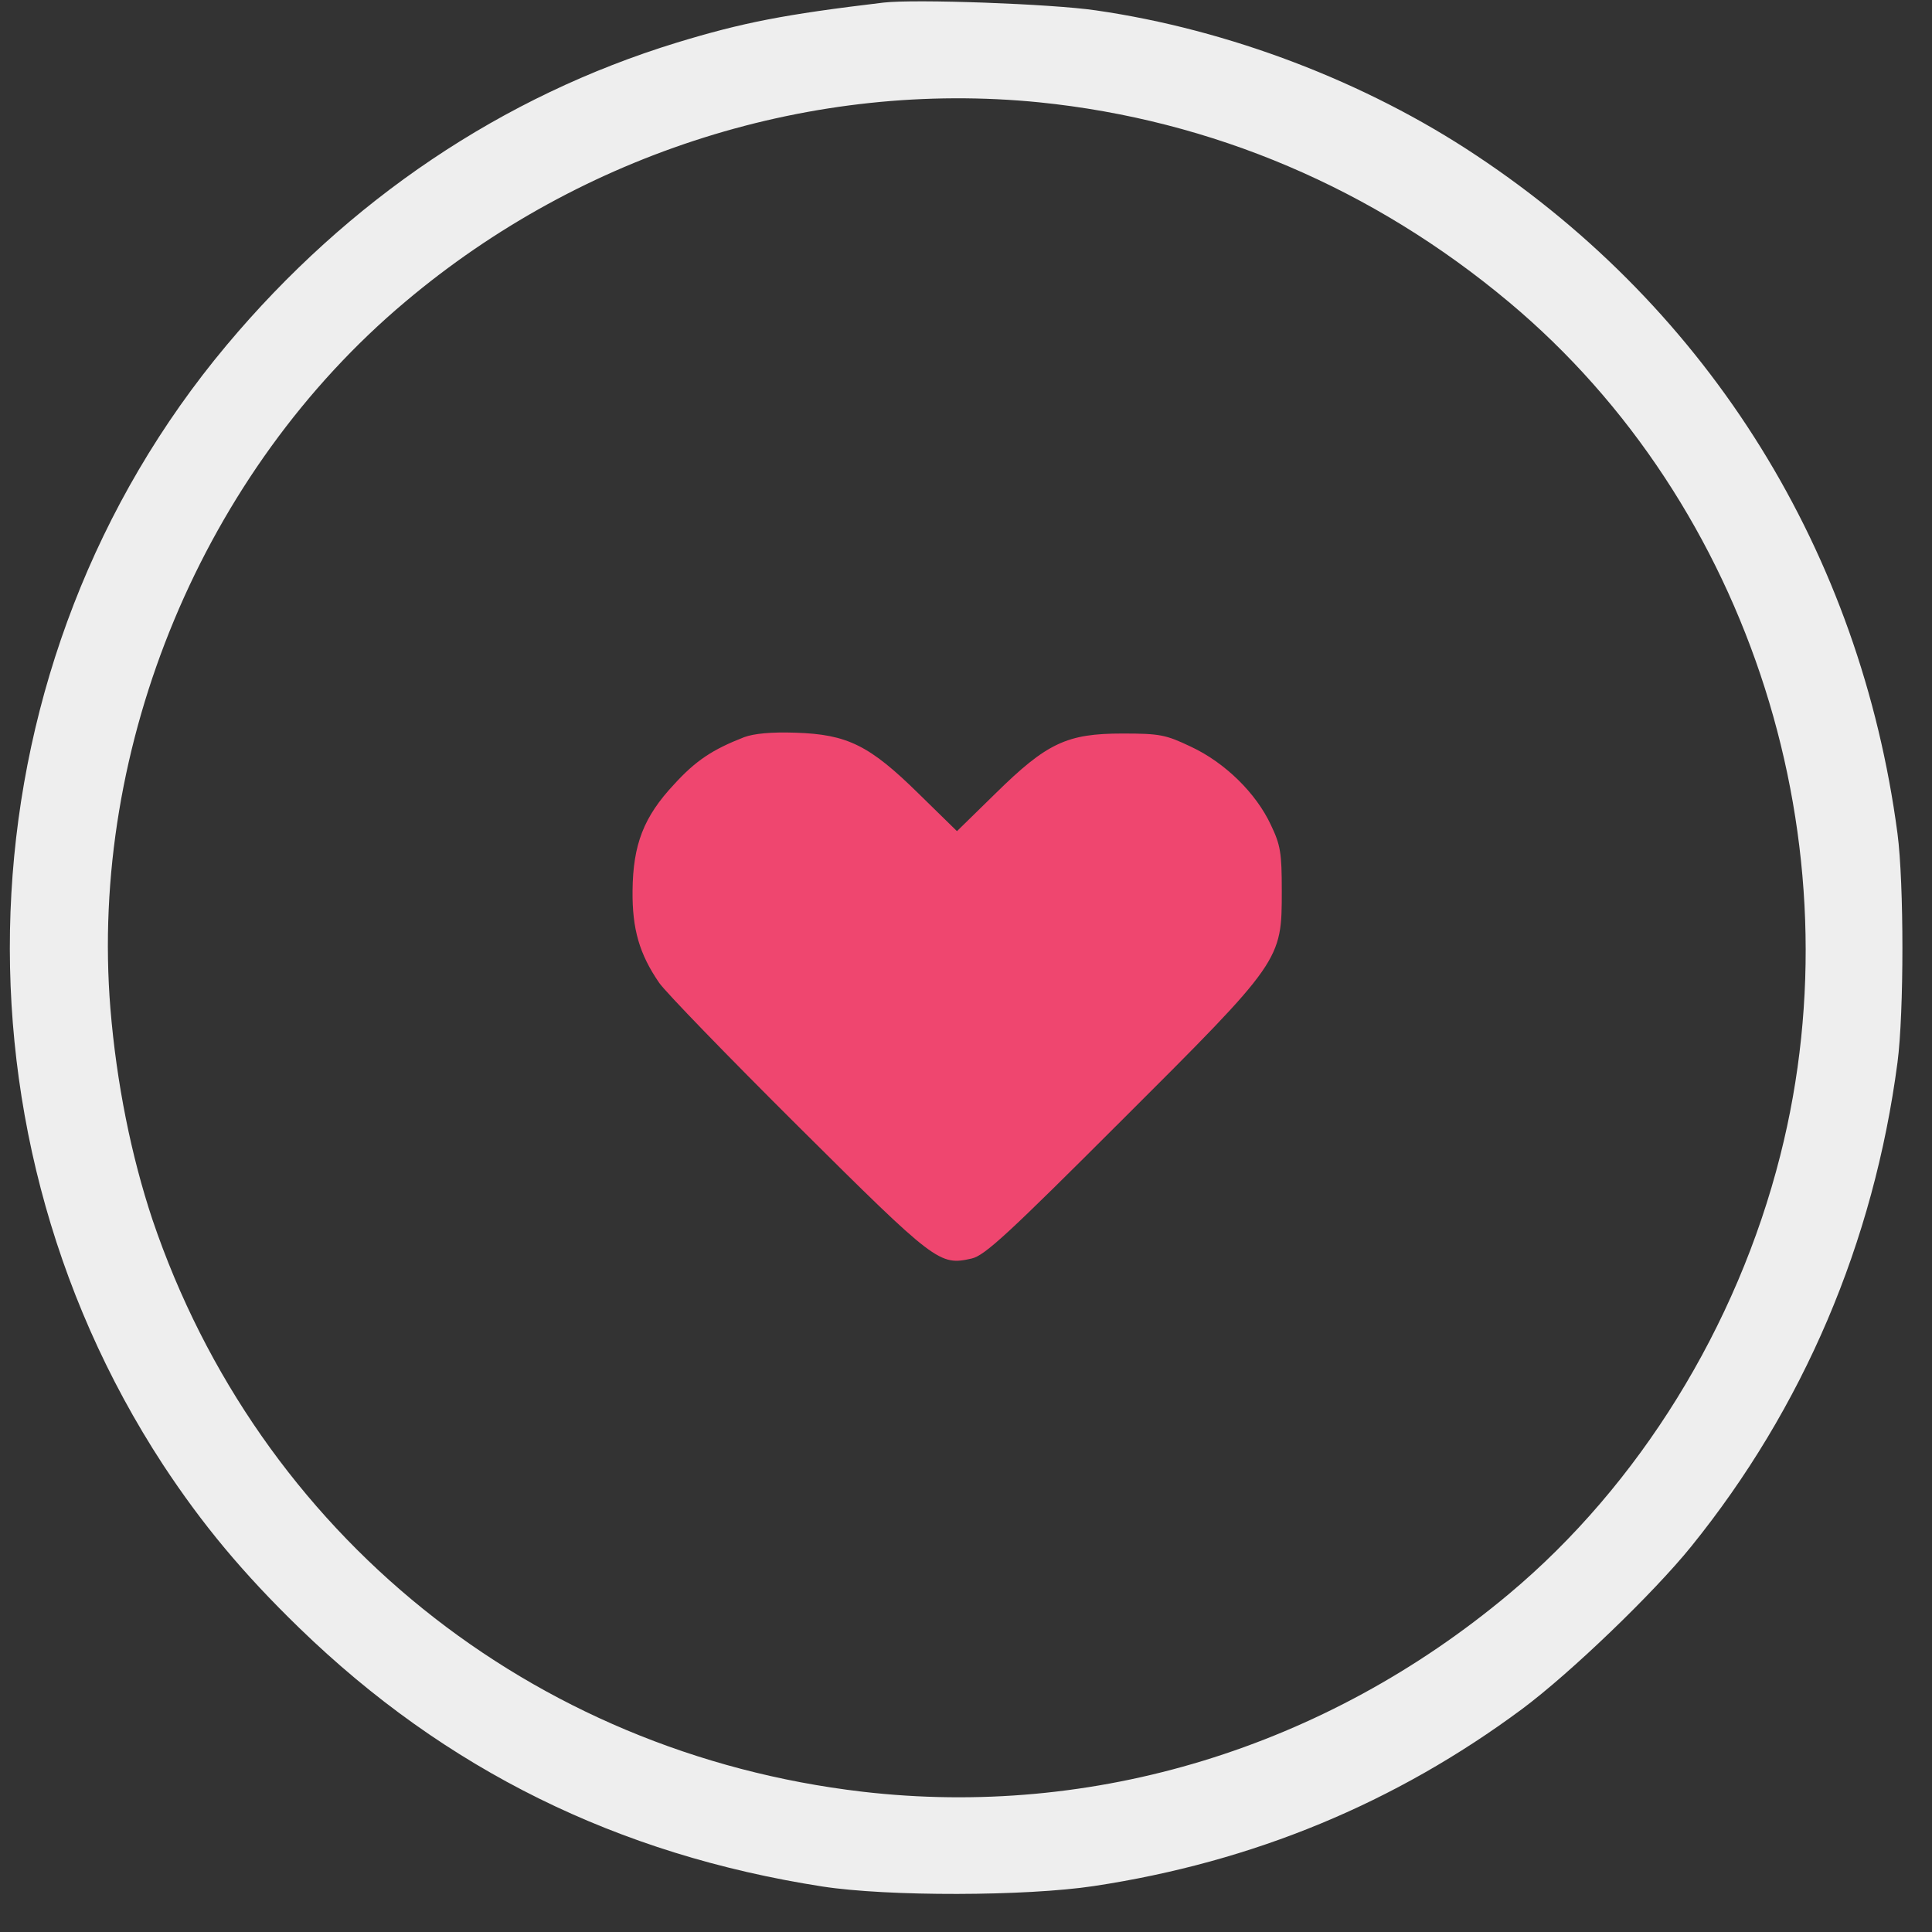 <svg width="49" height="49" viewBox="0 0 49 49" fill="none" xmlns="http://www.w3.org/2000/svg">
<rect x="0" y="0" width="49" height="49" fill="#333333" stroke="none"/>
<path d="M22.406 0.066C19.877 0.367 18.831 0.574 17.162 1.082C12.738 2.439 8.841 5.061 5.743 8.76C-0.93 16.728 -1.594 28.386 4.137 37.152C5.132 38.664 6.157 39.898 7.598 41.296C11.297 44.882 15.66 47.037 20.851 47.845C22.52 48.104 26.022 48.094 27.742 47.835C31.784 47.224 35.39 45.731 38.613 43.338C39.835 42.426 41.928 40.416 42.892 39.224C45.731 35.711 47.524 31.515 48.125 26.945C48.291 25.681 48.291 22.407 48.125 21.142C47.182 14.024 43.379 7.879 37.442 3.942C34.644 2.077 31.172 0.75 27.794 0.263C26.665 0.097 23.193 -0.027 22.406 0.066ZM26.354 2.595C30.747 3.04 34.83 4.781 38.271 7.662C44.405 12.791 47.151 21.433 45.151 29.308C44.053 33.649 41.566 37.67 38.271 40.426C33.608 44.333 27.732 46.125 21.867 45.441C13.463 44.457 6.562 38.892 3.867 30.934C3.329 29.318 2.956 27.474 2.8 25.577C2.261 18.894 5.163 11.951 10.282 7.651C14.779 3.859 20.634 2.025 26.354 2.595Z" fill="#EEEEEE"/>
<path d="M18.872 18.697C18.074 19.008 17.649 19.288 17.1 19.889C16.323 20.718 16.054 21.422 16.043 22.593C16.033 23.567 16.219 24.199 16.717 24.925C16.872 25.153 18.458 26.79 20.25 28.572C23.732 32.033 23.825 32.105 24.644 31.919C24.976 31.846 25.587 31.276 28.437 28.427C32.509 24.365 32.509 24.365 32.509 22.593C32.509 21.63 32.478 21.433 32.229 20.915C31.856 20.117 31.069 19.34 30.198 18.935C29.566 18.635 29.421 18.604 28.468 18.604C27.058 18.604 26.551 18.842 25.245 20.127L24.271 21.08L23.297 20.127C22.053 18.904 21.494 18.625 20.178 18.583C19.566 18.562 19.121 18.604 18.872 18.697Z" fill="#EF466F"/>
</svg>
